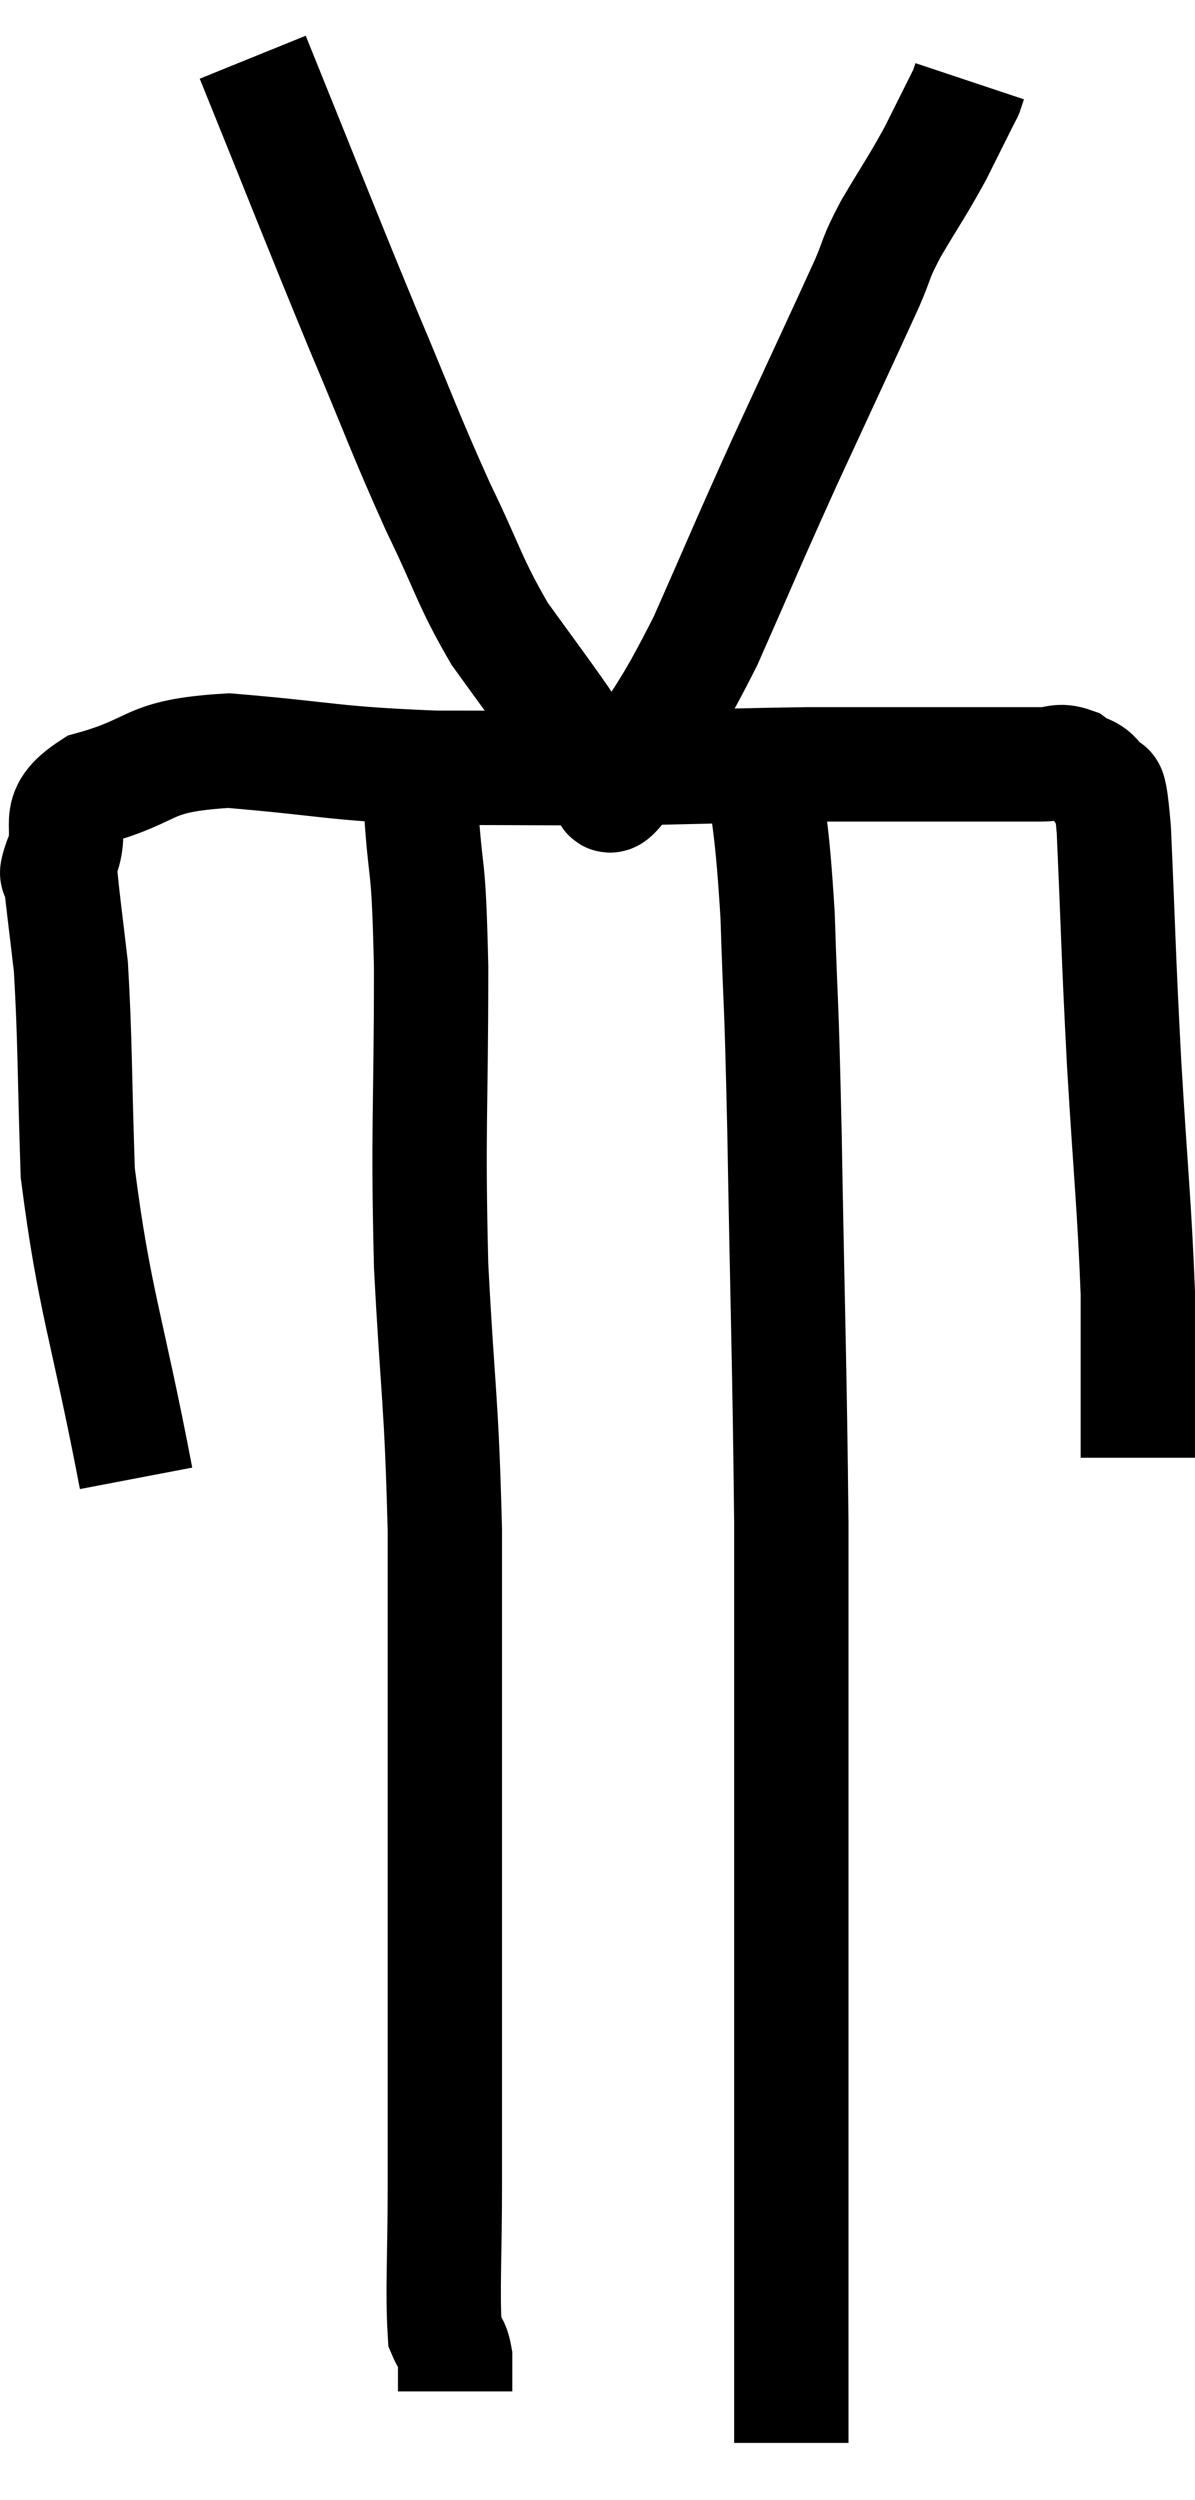 <svg xmlns="http://www.w3.org/2000/svg" viewBox="12.98 2.96 20.9 43.7" width="20.9" height="43.7"><path d="M 15.36 28.8 C 14.85 26.13, 14.625 25.695, 14.34 23.46 C 14.28 21.66, 14.295 21.15, 14.22 19.86 C 14.13 19.08, 14.085 18.765, 14.04 18.3 C 14.04 18.15, 13.905 18.39, 14.04 18 C 14.31 17.37, 13.845 17.22, 14.58 16.74 C 15.78 16.41, 15.48 16.17, 16.98 16.08 C 18.78 16.23, 18.735 16.305, 20.58 16.38 C 22.47 16.38, 22.725 16.395, 24.36 16.38 C 25.74 16.35, 25.995 16.335, 27.12 16.32 C 27.99 16.32, 28.155 16.32, 28.86 16.32 C 29.4 16.32, 29.52 16.32, 29.94 16.32 C 30.24 16.32, 30.225 16.32, 30.54 16.32 C 30.87 16.32, 30.9 16.32, 31.2 16.32 C 31.47 16.32, 31.485 16.23, 31.74 16.32 C 31.98 16.5, 32.04 16.395, 32.22 16.68 C 32.34 17.07, 32.355 16.245, 32.46 17.46 C 32.55 19.5, 32.535 19.515, 32.64 21.54 C 32.76 23.55, 32.82 24.03, 32.88 25.56 C 32.88 26.61, 32.88 26.94, 32.88 27.66 C 32.88 28.05, 32.88 28.245, 32.88 28.44 L 32.88 28.44" fill="none" stroke="black" stroke-width="2"></path><path d="M 17.4 3.96 C 18.36 6.33, 18.51 6.735, 19.32 8.7 C 19.98 10.26, 20.04 10.485, 20.64 11.82 C 21.18 12.93, 21.18 13.11, 21.72 14.04 C 22.26 14.79, 22.425 15, 22.8 15.54 C 23.01 15.87, 23.115 16.035, 23.22 16.2 C 23.22 16.2, 23.13 16.125, 23.22 16.2 C 23.4 16.35, 23.415 16.395, 23.58 16.5 C 23.73 16.56, 23.445 17.205, 23.88 16.62 C 24.6 15.39, 24.615 15.555, 25.32 14.16 C 26.01 12.6, 25.995 12.6, 26.7 11.04 C 27.42 9.48, 27.675 8.94, 28.14 7.92 C 28.35 7.44, 28.26 7.53, 28.56 6.96 C 28.95 6.3, 29.01 6.24, 29.34 5.64 C 29.61 5.1, 29.745 4.83, 29.88 4.56 C 29.88 4.56, 29.865 4.605, 29.88 4.56 L 29.94 4.38" fill="none" stroke="black" stroke-width="2"></path><path d="M 20.22 16.08 C 20.28 16.56, 20.265 16.095, 20.34 17.04 C 20.43 18.45, 20.475 17.85, 20.52 19.86 C 20.52 22.47, 20.46 22.62, 20.52 25.08 C 20.64 27.39, 20.7 27.36, 20.76 29.7 C 20.76 32.07, 20.76 32.43, 20.76 34.44 C 20.76 36.09, 20.76 36.06, 20.76 37.74 C 20.76 39.45, 20.76 39.66, 20.76 41.16 C 20.76 42.45, 20.715 42.99, 20.76 43.74 C 20.85 43.95, 20.895 43.905, 20.94 44.16 C 20.94 44.46, 20.94 44.61, 20.94 44.76 C 20.94 44.76, 20.94 44.76, 20.94 44.76 C 20.94 44.76, 20.94 44.76, 20.94 44.76 L 20.94 44.76" fill="none" stroke="black" stroke-width="2"></path><path d="M 26.28 15.96 C 26.43 17.46, 26.475 17.265, 26.58 18.96 C 26.64 20.85, 26.64 20.085, 26.7 22.74 C 26.76 26.16, 26.79 26.775, 26.82 29.58 C 26.82 31.77, 26.82 31.83, 26.82 33.96 C 26.82 36.03, 26.82 36.435, 26.82 38.1 C 26.82 39.36, 26.82 39.57, 26.82 40.62 C 26.82 41.46, 26.82 41.52, 26.82 42.3 C 26.82 43.02, 26.82 43.08, 26.82 43.74 C 26.82 44.34, 26.82 44.46, 26.82 44.94 C 26.82 45.3, 26.82 45.48, 26.82 45.66 L 26.82 45.66" fill="none" stroke="black" stroke-width="2"></path></svg>